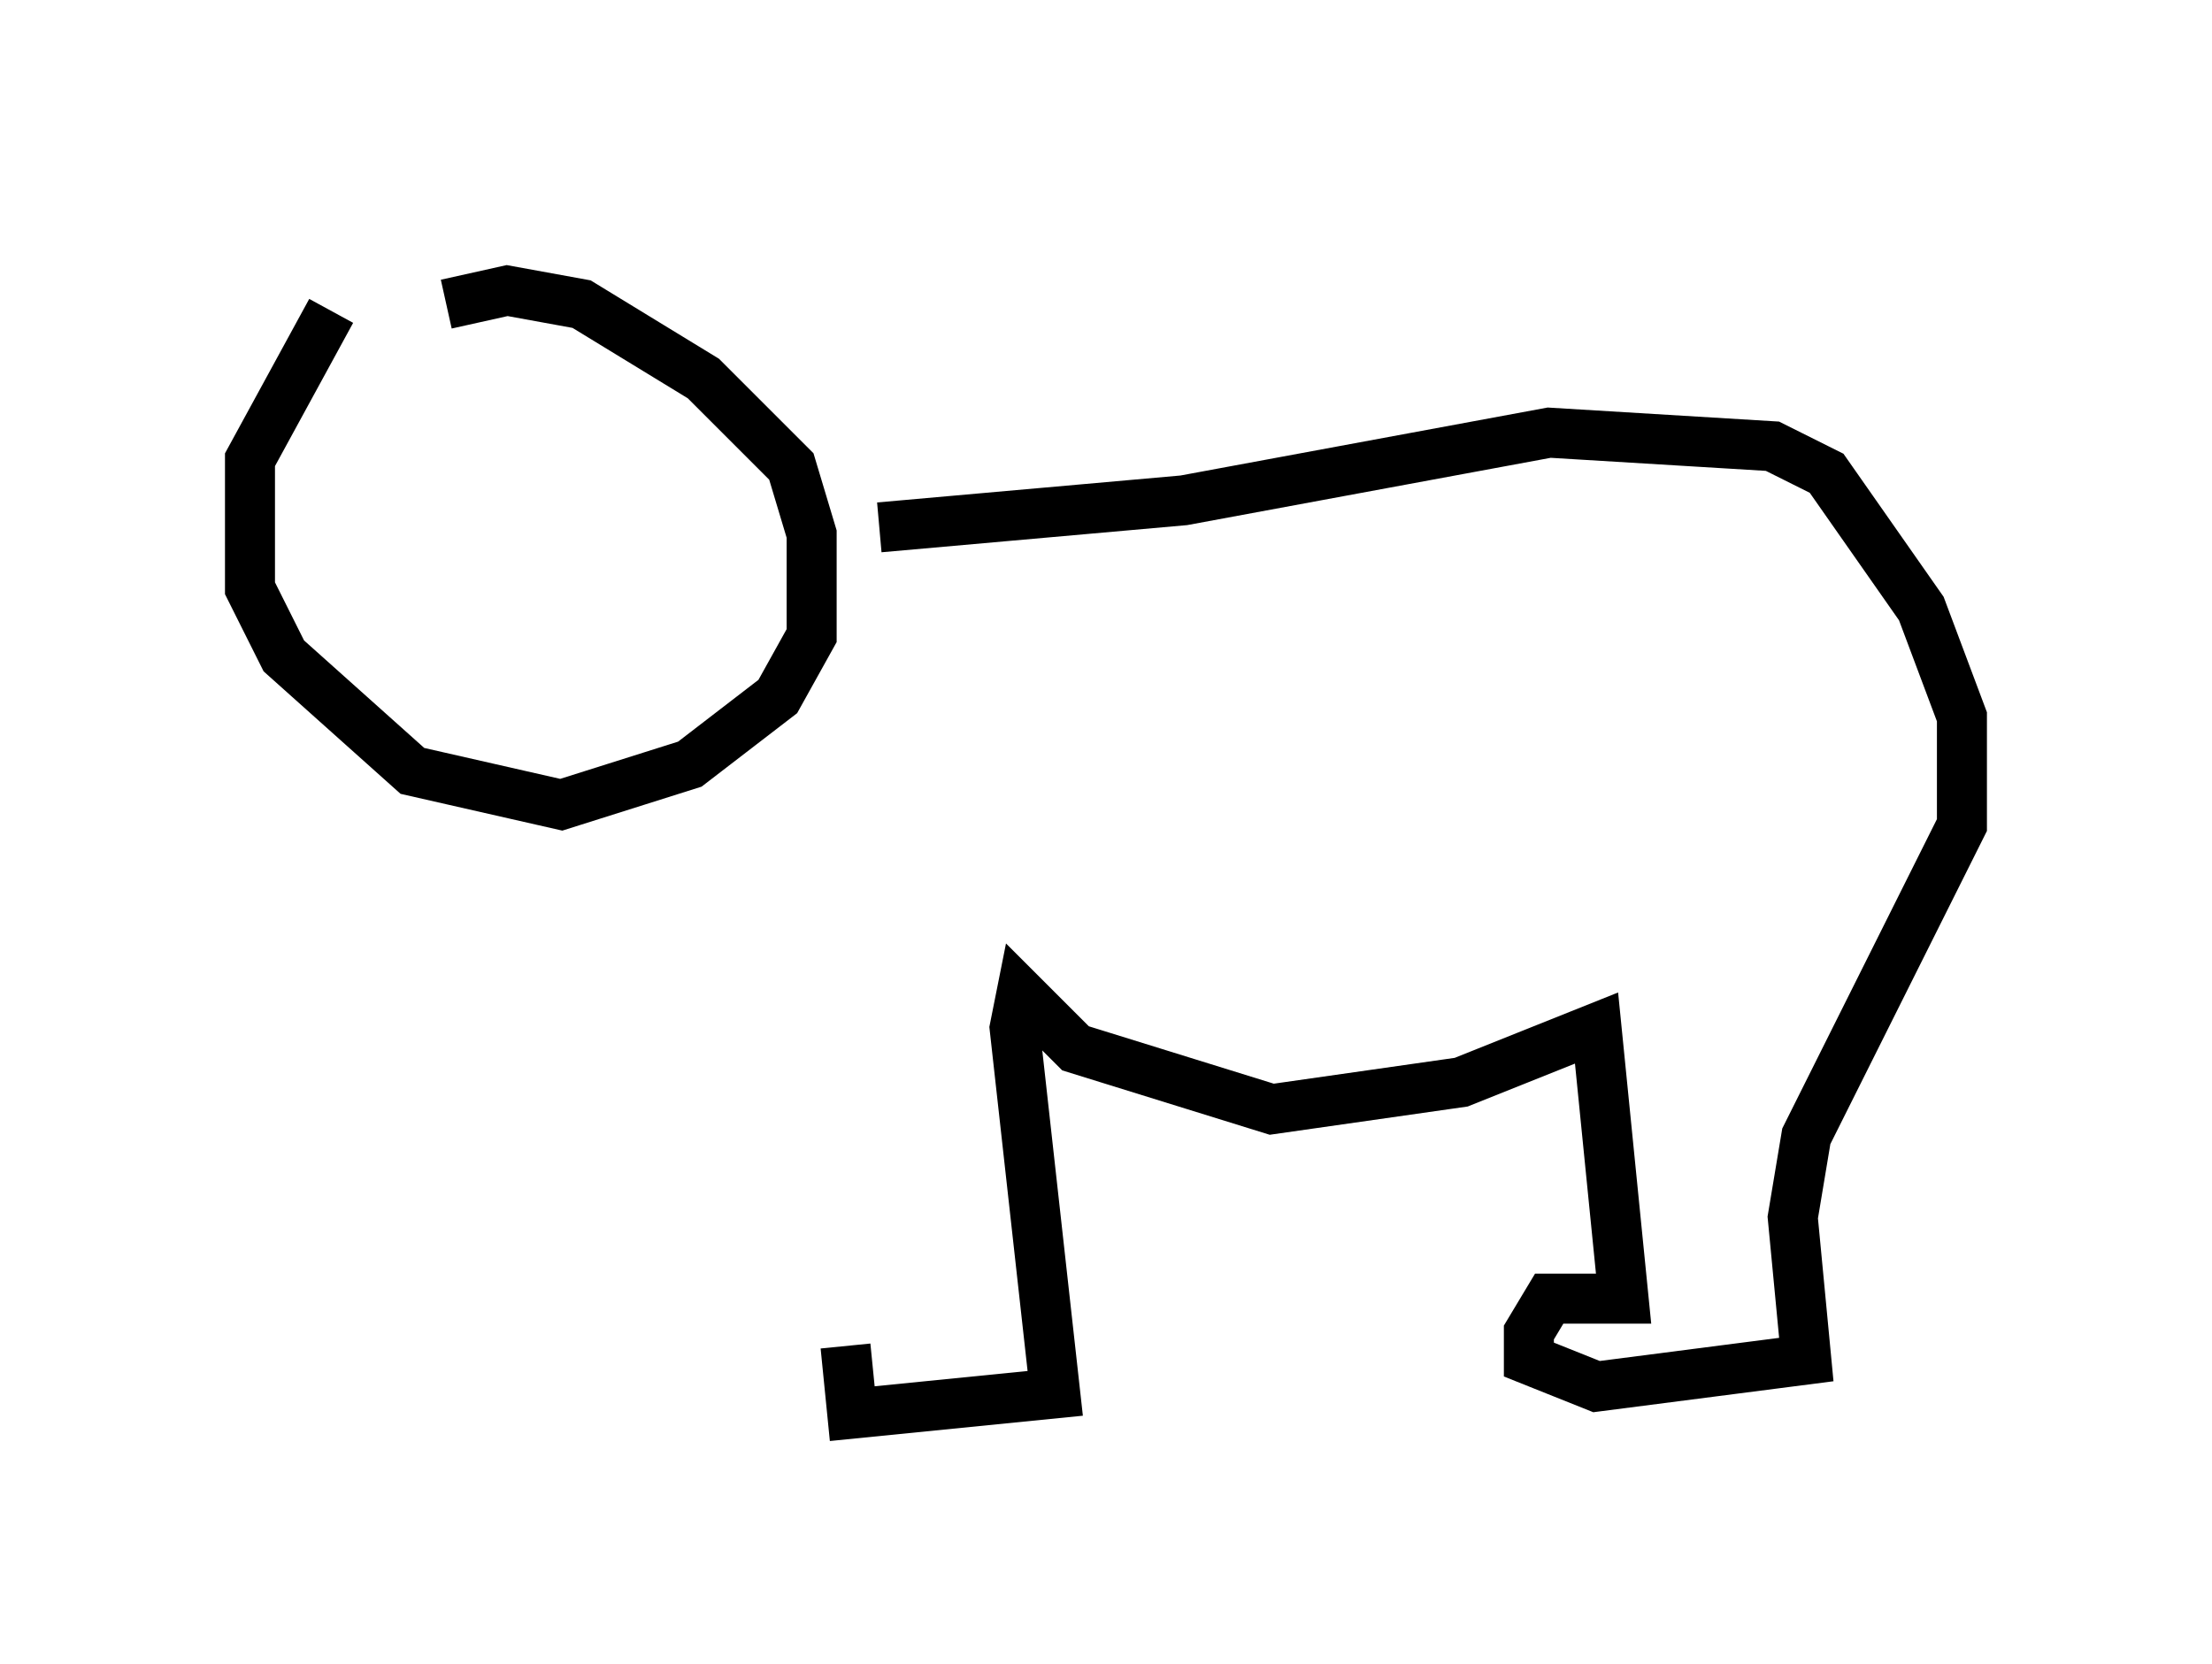 <?xml version="1.0" encoding="utf-8" ?>
<svg baseProfile="full" height="33.274" version="1.1" width="44.235" xmlns="http://www.w3.org/2000/svg" xmlns:ev="http://www.w3.org/2001/xml-events" xmlns:xlink="http://www.w3.org/1999/xlink"><defs /><rect fill="white" height="33.274" width="44.235" x="0" y="0" /><path d="M9.059, 5 m-2.436, 1.218 l-1.624, 2.977 0.0, 2.571 l0.677, 1.353 2.571, 2.3 l2.977, 0.677 2.571, -0.812 l1.759, -1.353 0.677, -1.218 l0.0, -2.03 -0.406, -1.353 l-1.759, -1.759 -2.436, -1.488 l-1.488, -0.271 -1.218, 0.271 m8.66, 4.465 l6.089, -0.541 7.307, -1.353 l4.465, 0.271 1.083, 0.541 l1.894, 2.706 0.812, 2.165 l0.0, 2.165 -3.112, 6.225 l-0.271, 1.624 0.271, 2.842 l-4.195, 0.541 -1.353, -0.541 l0.0, -0.541 0.406, -0.677 l1.488, 0.0 -0.541, -5.413 l-2.706, 1.083 -3.789, 0.541 l-3.924, -1.218 -1.083, -1.083 l-0.135, 0.677 0.812, 7.307 l-4.059, 0.406 -0.135, -1.353 " fill="none" stroke="black" stroke-width="1" /></svg>